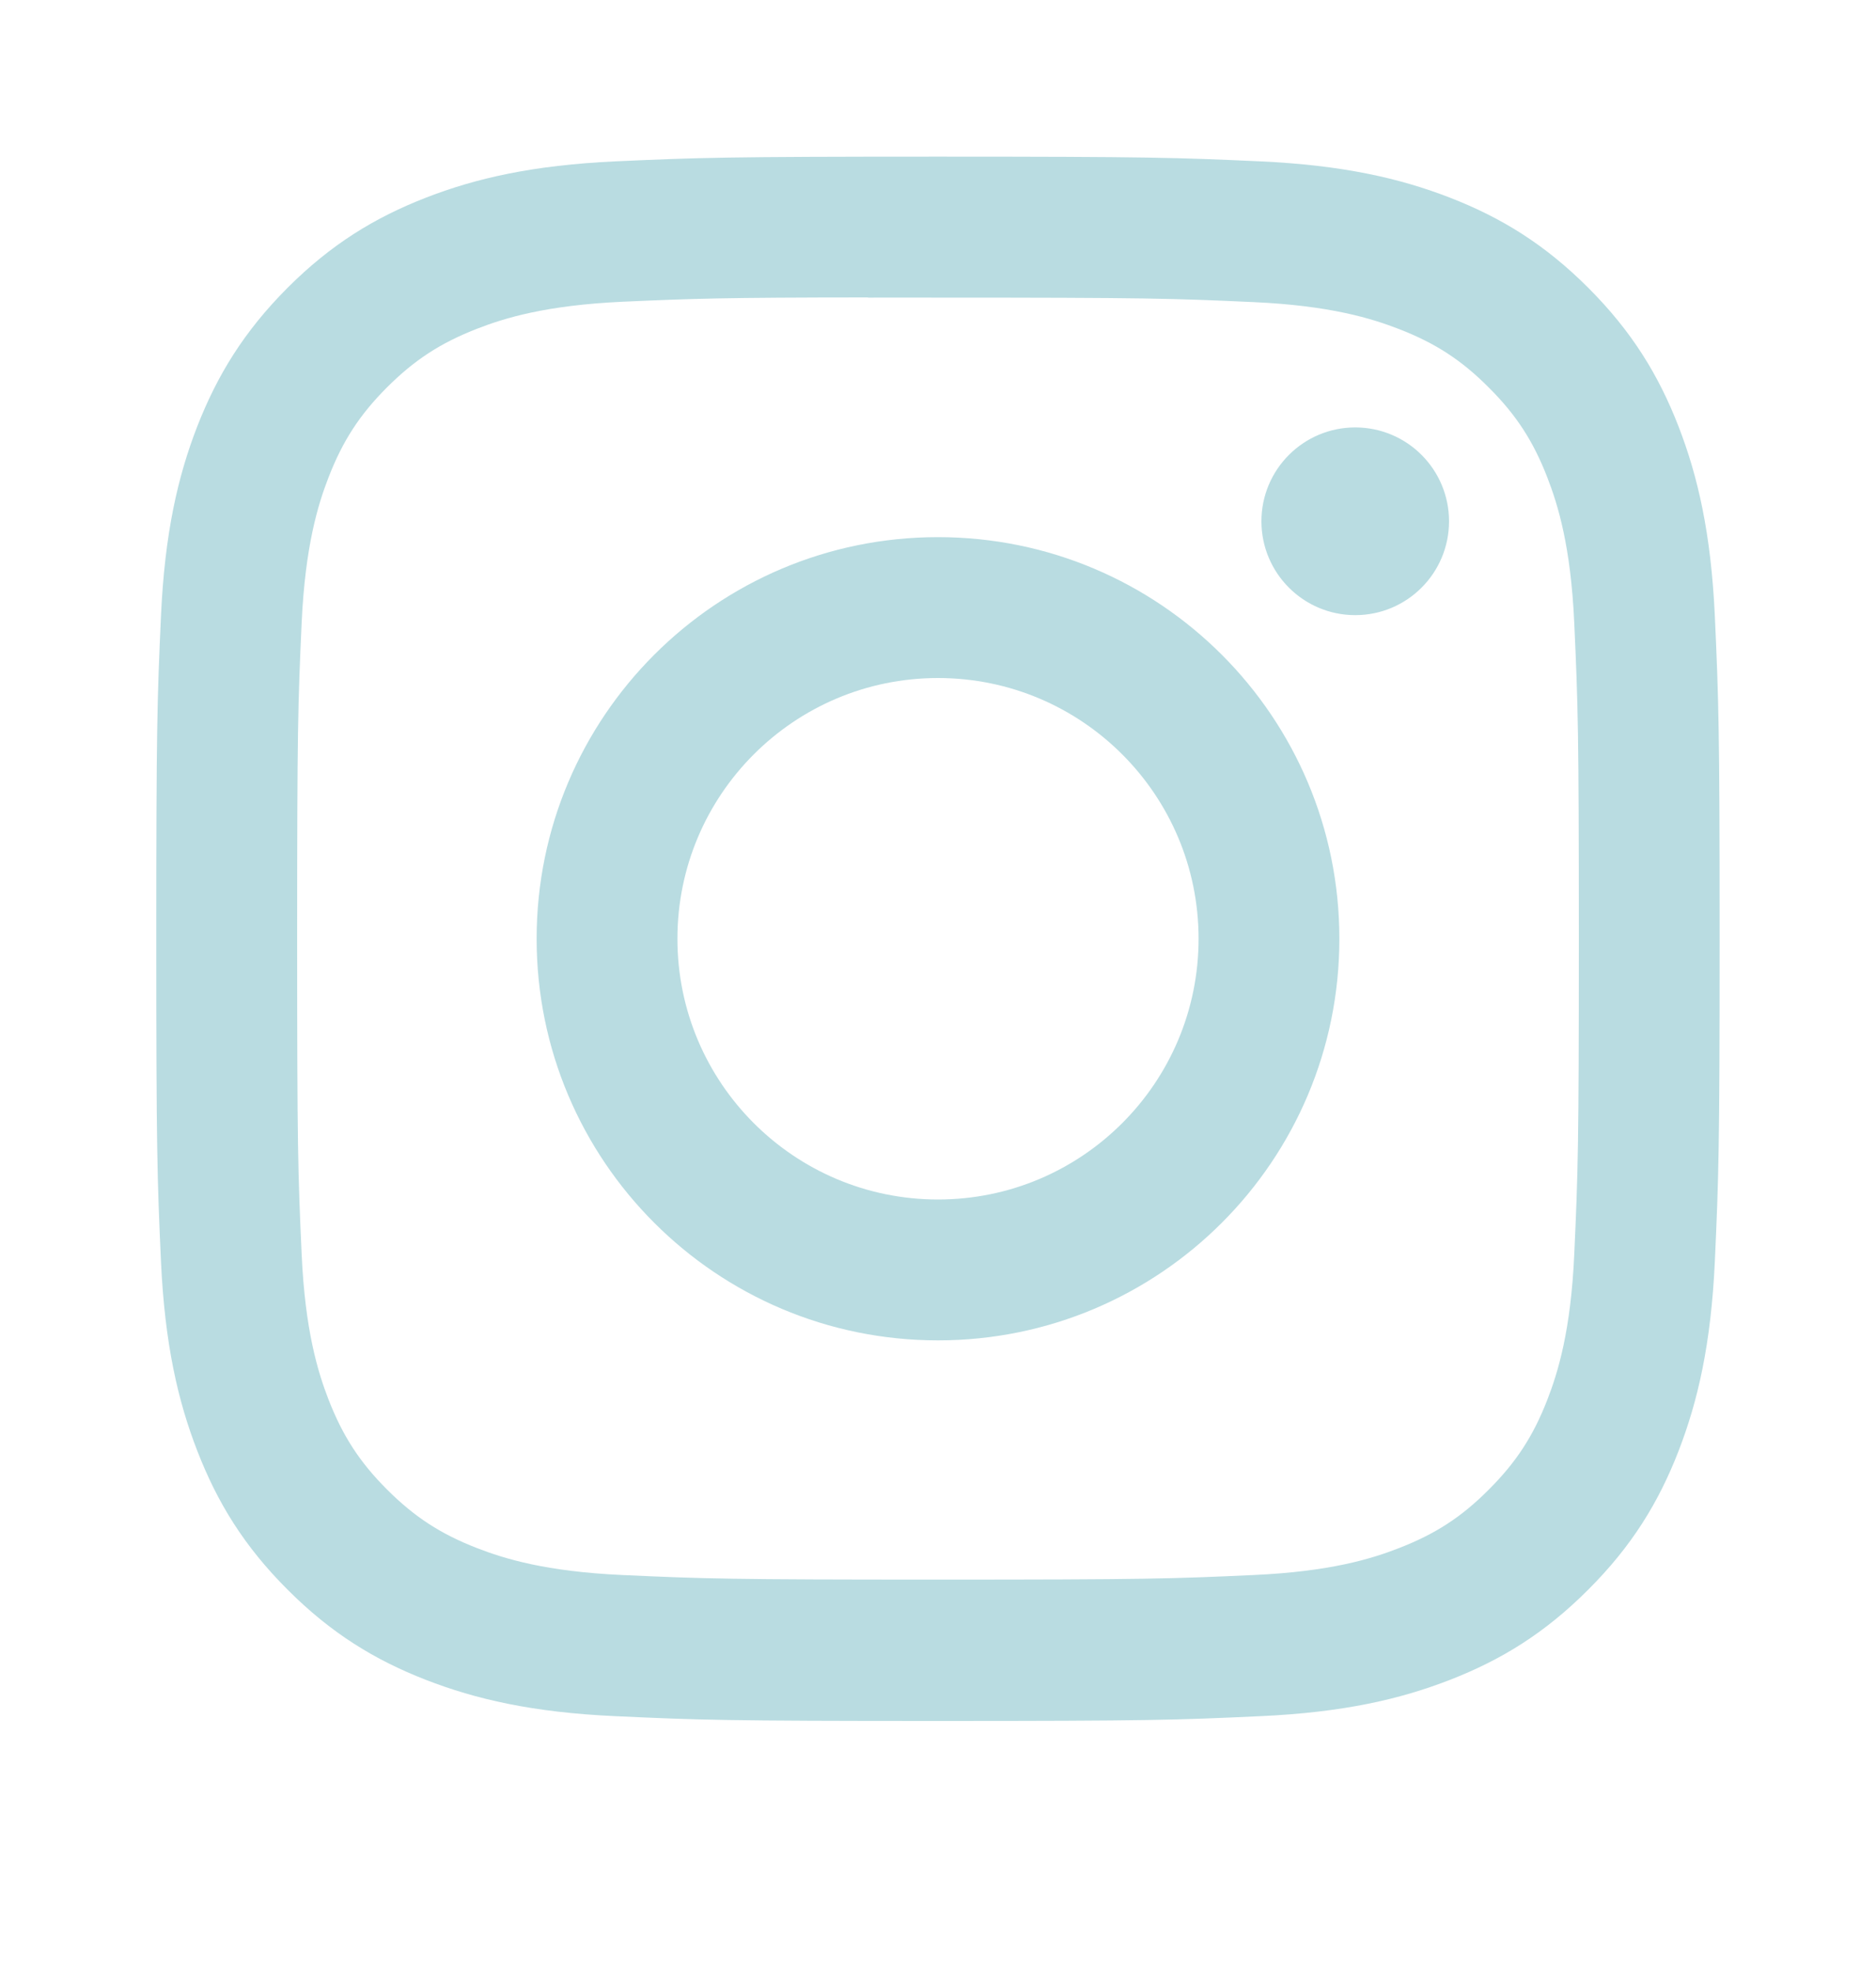<svg width="20" height="21" viewBox="0 0 20 21" fill="none" xmlns="http://www.w3.org/2000/svg">
<path fill-rule="evenodd" clip-rule="evenodd" d="M10 1.669C7.737 1.669 7.453 1.679 6.564 1.719C5.677 1.76 5.071 1.9 4.541 2.106C3.993 2.319 3.528 2.604 3.065 3.067C2.602 3.531 2.317 3.996 2.103 4.543C1.897 5.073 1.756 5.679 1.716 6.566C1.676 7.455 1.666 7.739 1.666 10.002C1.666 12.265 1.676 12.549 1.716 13.438C1.757 14.325 1.898 14.93 2.104 15.46C2.317 16.008 2.601 16.473 3.065 16.936C3.528 17.4 3.993 17.685 4.54 17.898C5.071 18.104 5.676 18.245 6.563 18.285C7.452 18.326 7.736 18.336 9.999 18.336C12.262 18.336 12.546 18.326 13.434 18.285C14.322 18.245 14.928 18.104 15.458 17.898C16.006 17.685 16.47 17.4 16.933 16.936C17.397 16.473 17.682 16.008 17.895 15.46C18.1 14.93 18.241 14.325 18.282 13.438C18.322 12.549 18.333 12.265 18.333 10.002C18.333 7.739 18.322 7.455 18.282 6.566C18.241 5.679 18.1 5.073 17.895 4.544C17.682 3.996 17.397 3.531 16.933 3.067C16.47 2.604 16.006 2.319 15.458 2.106C14.926 1.9 14.32 1.76 13.433 1.719C12.544 1.679 12.261 1.669 9.998 1.669H10ZM9.253 3.171C9.474 3.17 9.722 3.171 10 3.171C12.225 3.171 12.489 3.179 13.367 3.219C14.18 3.256 14.621 3.392 14.915 3.506C15.304 3.657 15.581 3.837 15.872 4.129C16.164 4.42 16.345 4.698 16.496 5.087C16.61 5.381 16.746 5.822 16.783 6.634C16.823 7.513 16.832 7.776 16.832 10C16.832 12.224 16.823 12.488 16.783 13.367C16.746 14.179 16.61 14.62 16.496 14.914C16.345 15.302 16.164 15.579 15.872 15.871C15.581 16.163 15.304 16.343 14.915 16.494C14.621 16.609 14.18 16.744 13.367 16.781C12.489 16.821 12.225 16.83 10 16.83C7.775 16.83 7.511 16.821 6.633 16.781C5.82 16.744 5.379 16.608 5.085 16.494C4.696 16.343 4.419 16.162 4.127 15.871C3.835 15.579 3.655 15.302 3.503 14.913C3.389 14.619 3.253 14.178 3.216 13.366C3.176 12.488 3.168 12.224 3.168 9.998C3.168 7.773 3.176 7.51 3.216 6.632C3.254 5.819 3.389 5.378 3.503 5.085C3.654 4.696 3.835 4.418 4.127 4.126C4.419 3.835 4.696 3.654 5.085 3.503C5.379 3.388 5.82 3.253 6.633 3.215C7.401 3.181 7.699 3.17 9.253 3.169V3.171ZM14.448 4.554C13.896 4.554 13.448 5.002 13.448 5.554C13.448 6.106 13.896 6.554 14.448 6.554C15.001 6.554 15.448 6.106 15.448 5.554C15.448 5.002 15.001 4.554 14.448 4.554ZM10 5.723C7.637 5.723 5.721 7.639 5.721 10.002C5.721 12.366 7.637 14.281 10 14.281C12.364 14.281 14.279 12.366 14.279 10.002C14.279 7.639 12.364 5.723 10 5.723ZM10 7.224C11.534 7.224 12.778 8.468 12.778 10.002C12.778 11.536 11.534 12.78 10 12.78C8.466 12.78 7.222 11.536 7.222 10.002C7.222 8.468 8.466 7.224 10 7.224Z" fill="#B9DCE1"/>
</svg>
